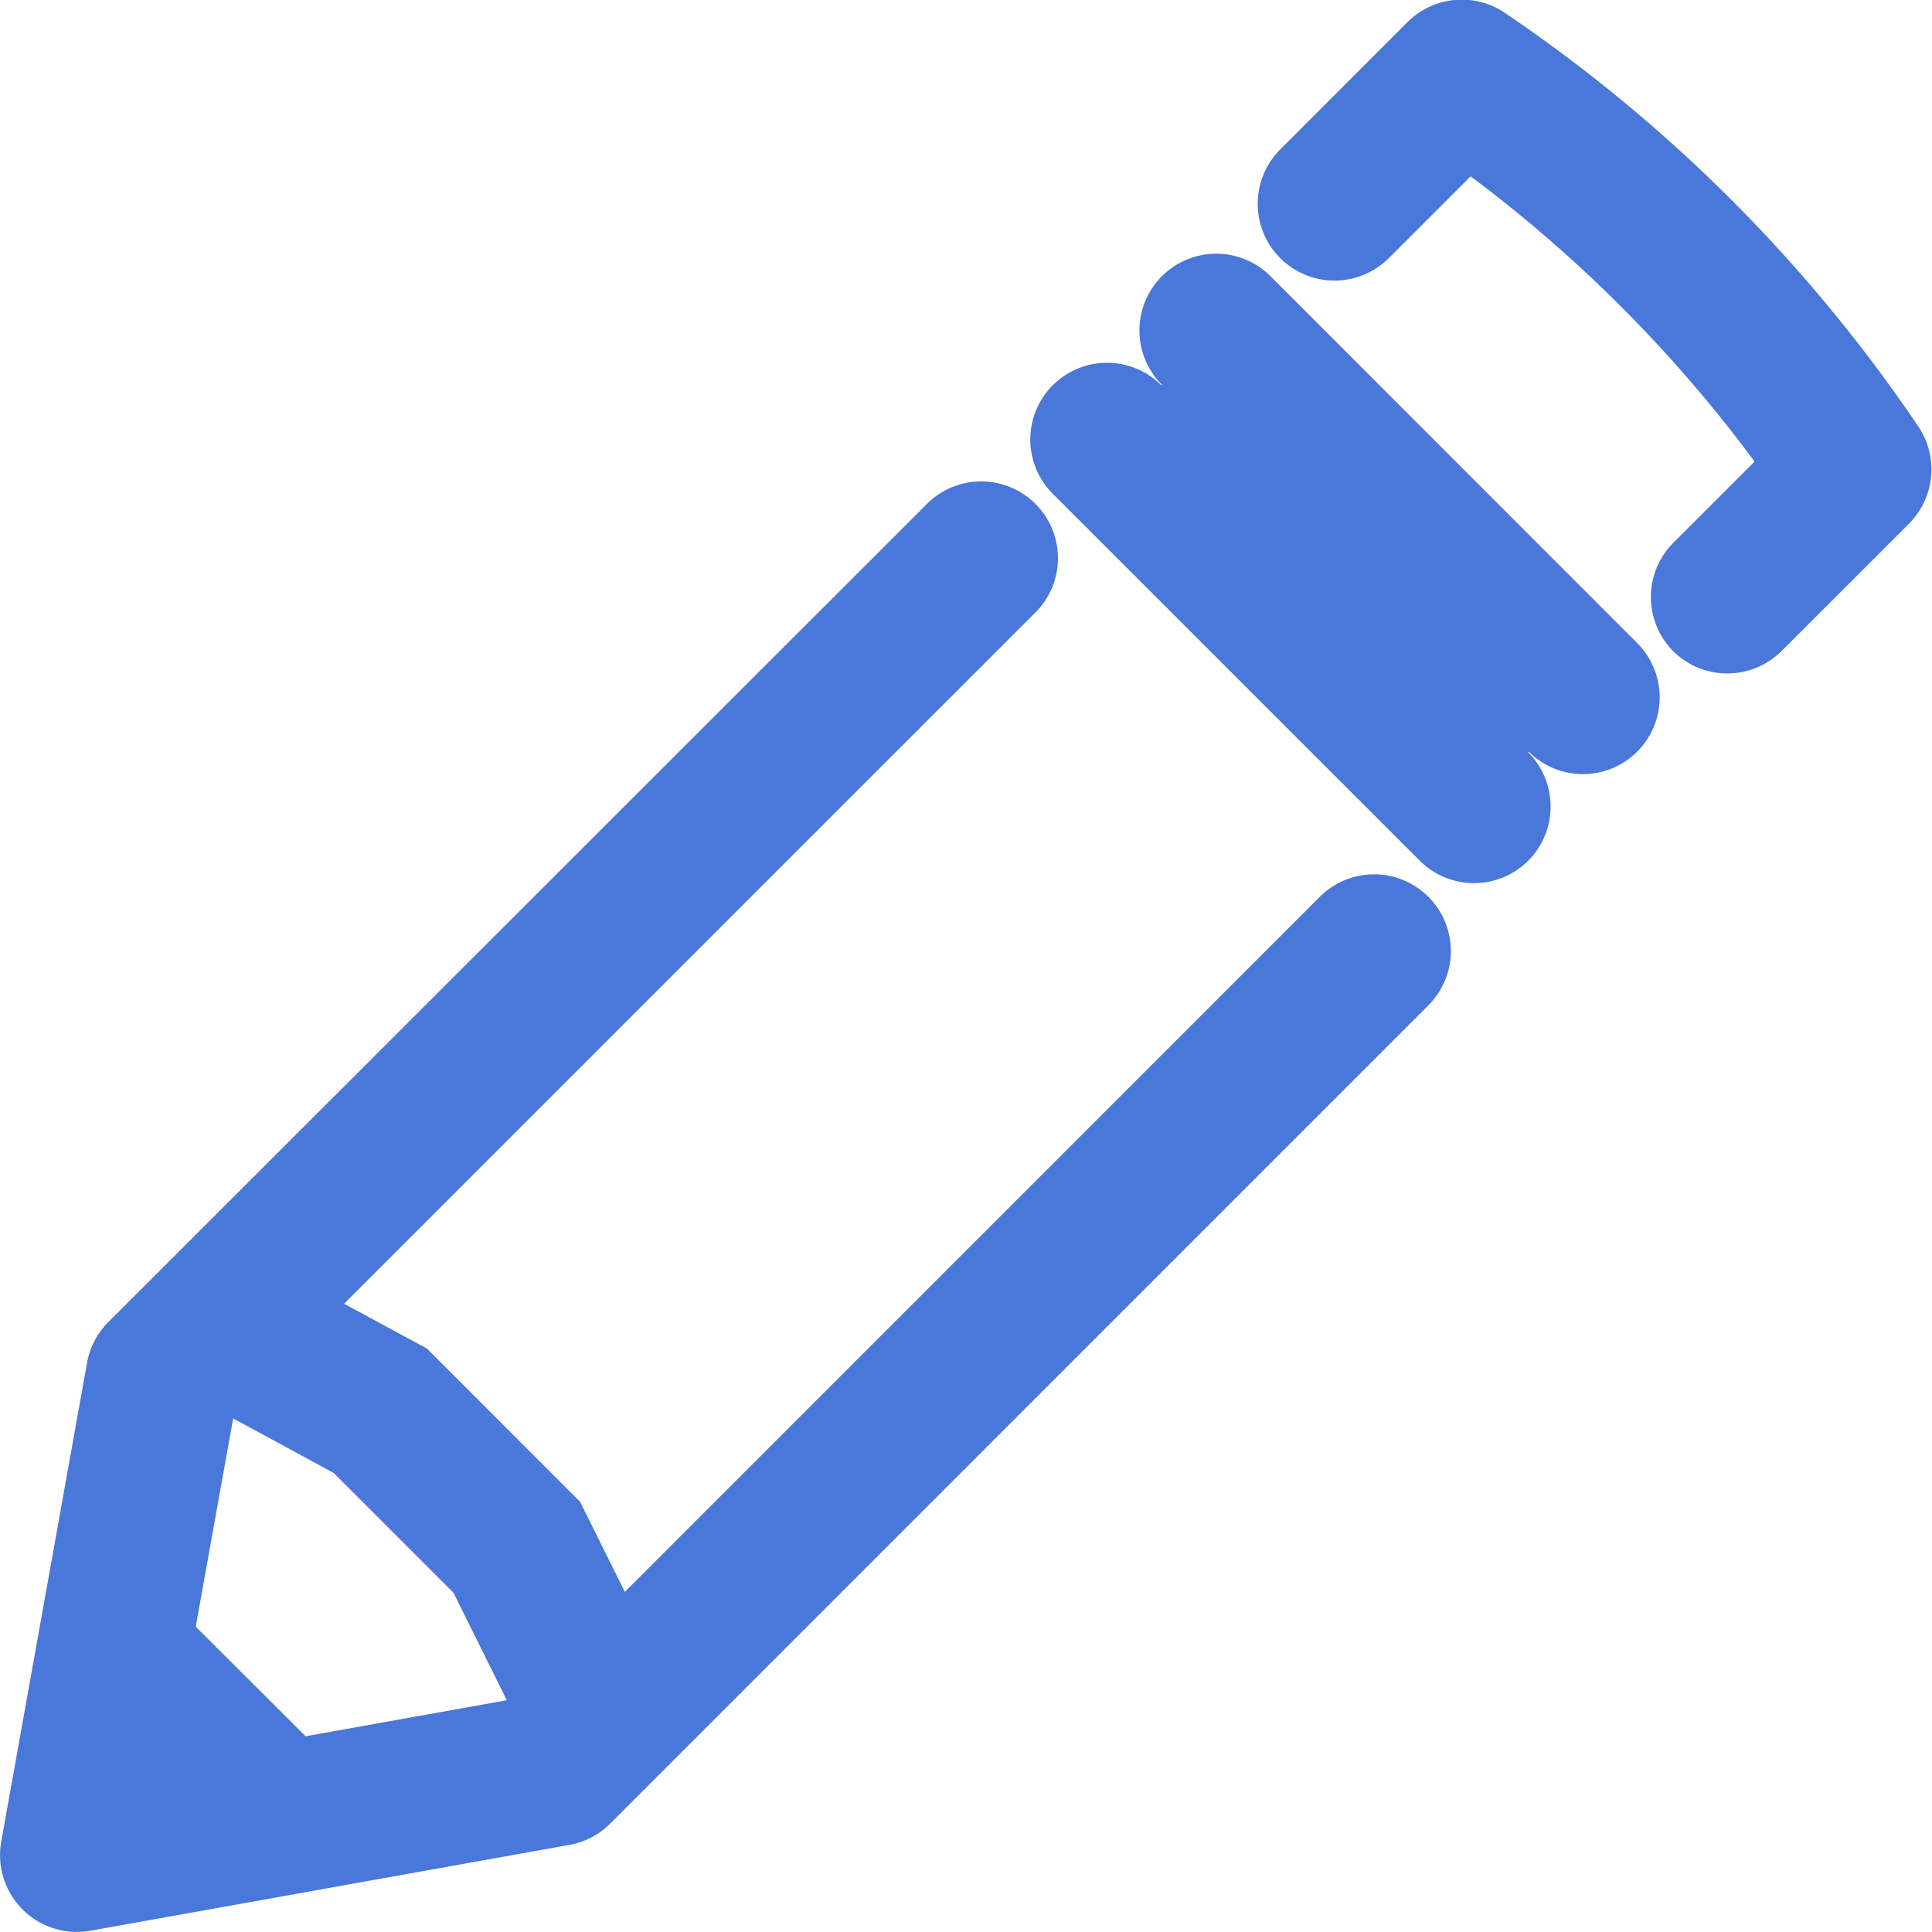 <svg xmlns="http://www.w3.org/2000/svg" viewBox="5503 1638 22 22"><defs><style>.a{fill:#4a77da;fill-rule:evenodd;}</style></defs><path class="a" d="M26.359-48.652l.977-5.452a.871.871,0,0,1,.242-.464L36.9-63.885a.874.874,0,0,1,1.236,0,.874.874,0,0,1,0,1.236l-7.873,7.872.942.509,1.746,1.747.509,1.025,7.914-7.915a.874.874,0,0,1,1.236,0,.874.874,0,0,1,0,1.236l-9.317,9.318a.871.871,0,0,1-.464.242l-5.452.977A.875.875,0,0,1,26.359-48.652Zm3.466-1.2,2.291-.41-.607-1.224L30.145-52.85,29-53.471,28.574-51.1ZM42.51-59.824,38.333-64a.874.874,0,0,1,0-1.236.874.874,0,0,1,1.236,0l.007-.006a.874.874,0,0,1,0-1.236.874.874,0,0,1,1.236,0L44.988-62.3a.874.874,0,0,1,0,1.236.874.874,0,0,1-1.236,0l-.006.007a.874.874,0,0,1,0,1.236A.874.874,0,0,1,42.51-59.824ZM45.4-62.206a.875.875,0,0,1,0-1.237l.924-.923L46.3-64.4a15.741,15.741,0,0,0-3.174-3.189l-.036-.025-.93.93a.875.875,0,0,1-1.237,0,.875.875,0,0,1,0-1.237l1.45-1.451a.875.875,0,0,1,1.1-.11,17.538,17.538,0,0,1,4.71,4.706.875.875,0,0,1-.1,1.116l-1.451,1.45A.875.875,0,0,1,45.4-62.206Z" transform="translate(5476.655 1707.623)"/></svg>